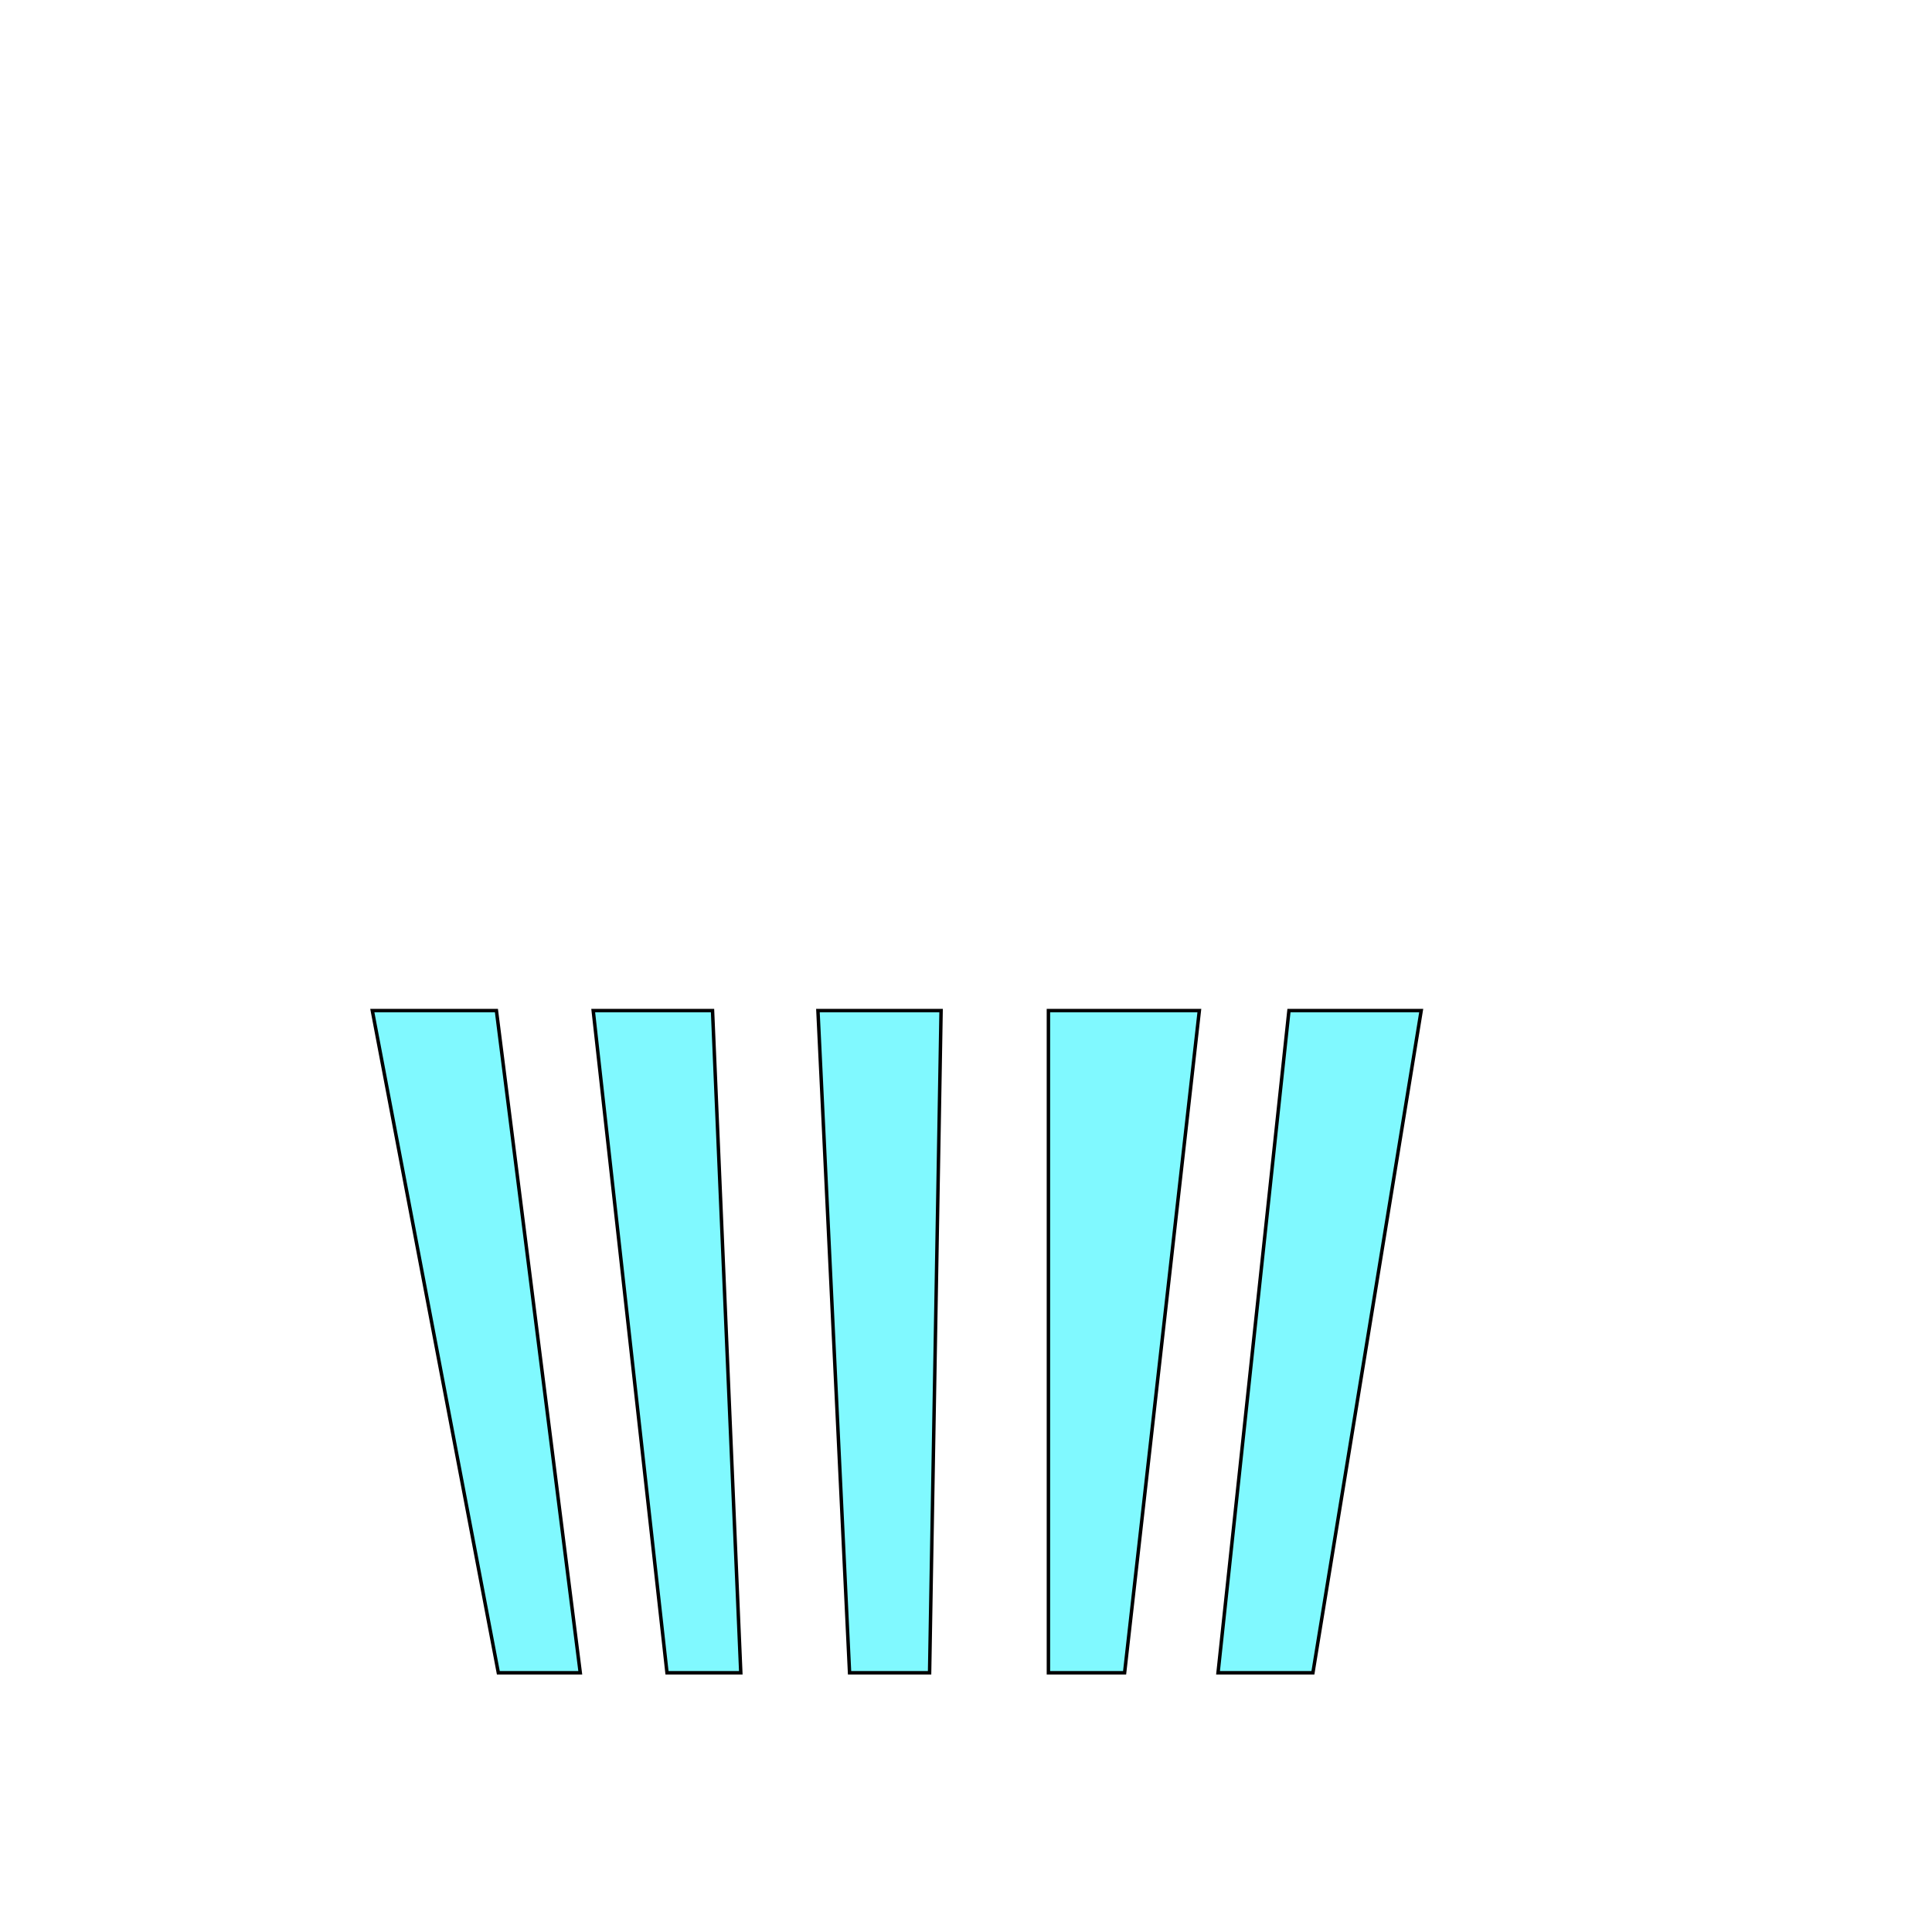 <?xml version="1.0" encoding="utf-8"?>
<!-- Generator: Adobe Illustrator 19.1.0, SVG Export Plug-In . SVG Version: 6.00 Build 0)  -->
<svg version="1.1" id="Layer_1" xmlns="http://www.w3.org/2000/svg" xmlns:xlink="http://www.w3.org/1999/xlink" x="0px" y="0px"
	 viewBox="0 0 403.2 403.2" style="enable-background:new 0 0 403.2 403.2;" xml:space="preserve">
<style type="text/css">
	.st0{fill:#80F9FF;stroke:#000000;stroke-width:0.72;stroke-miterlimit:10;}
</style>
<polygon class="st0" points="77.7,210.9 104,349.1 121.1,349.1 103.6,210.9 "/>
<polygon class="st0" points="123.8,210.9 139.2,349.1 154.6,349.1 148.7,210.9 "/>
<polygon class="st0" points="170.7,210.9 177.3,349.1 194,349.1 196.4,210.9 "/>
<polygon class="st0" points="218.8,210.9 218.8,349.1 234.7,349.1 250.3,210.9 "/>
<polygon class="st0" points="269,210.9 254.2,349.1 274,349.1 296.6,210.9 "/>
</svg>
